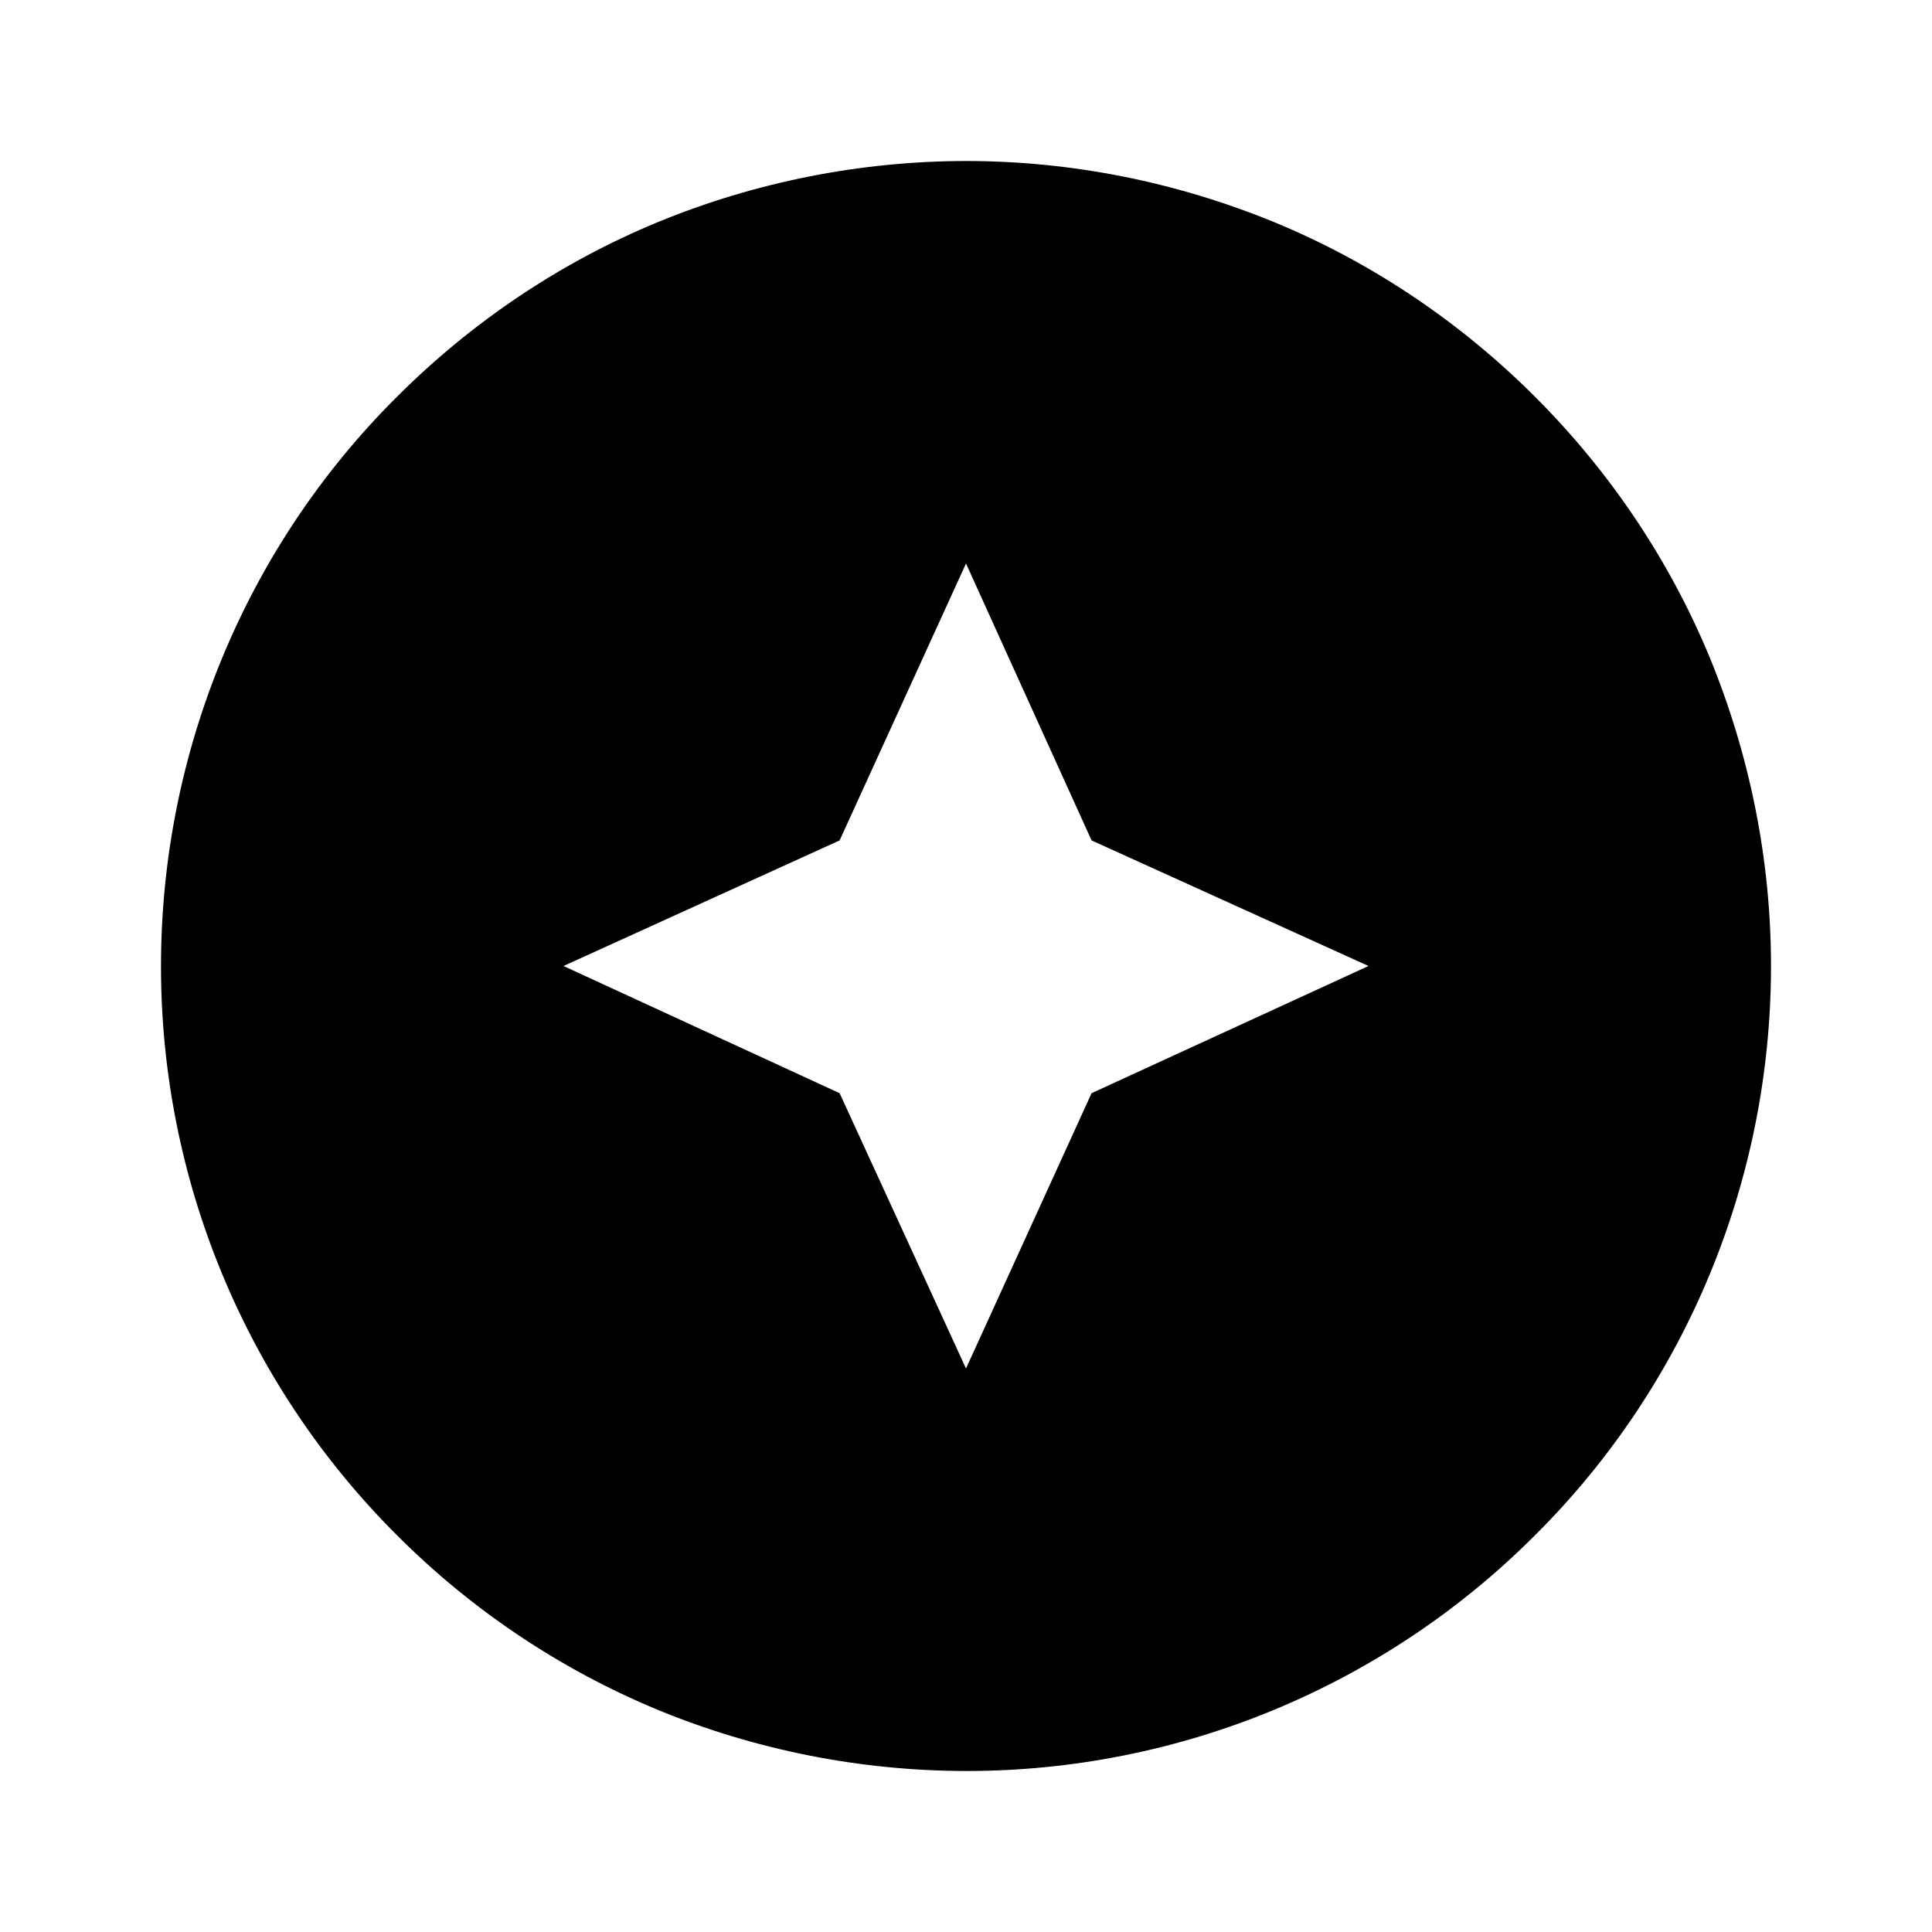 <svg width="24" height="24" viewBox="0 0 24 24" fill="none" xmlns="http://www.w3.org/2000/svg">
<path d="M8.17 2.76C9.385 2.26 10.686 2.002 12 2C13.31 2 14.61 2.26 15.83 2.76C17.04 3.26 18.14 4 19.07 4.93C20 5.86 20.74 6.96 21.24 8.17C21.74 9.39 22 10.69 22 12C22 14.65 20.95 17.2 19.07 19.07C18.142 20 17.041 20.737 15.827 21.24C14.614 21.743 13.313 22.001 12 22C10.686 21.998 9.385 21.74 8.17 21.24C6.958 20.737 5.857 19.999 4.93 19.07C4 18.142 3.263 17.041 2.76 15.827C2.257 14.614 1.999 13.313 2 12C2 9.35 3.05 6.8 4.93 4.93C5.86 4 6.96 3.26 8.17 2.76ZM12 17L13.56 13.58L17 12L13.56 10.44L12 7L10.43 10.44L7 12L10.43 13.58L12 17Z" fill="black"/>
</svg>
